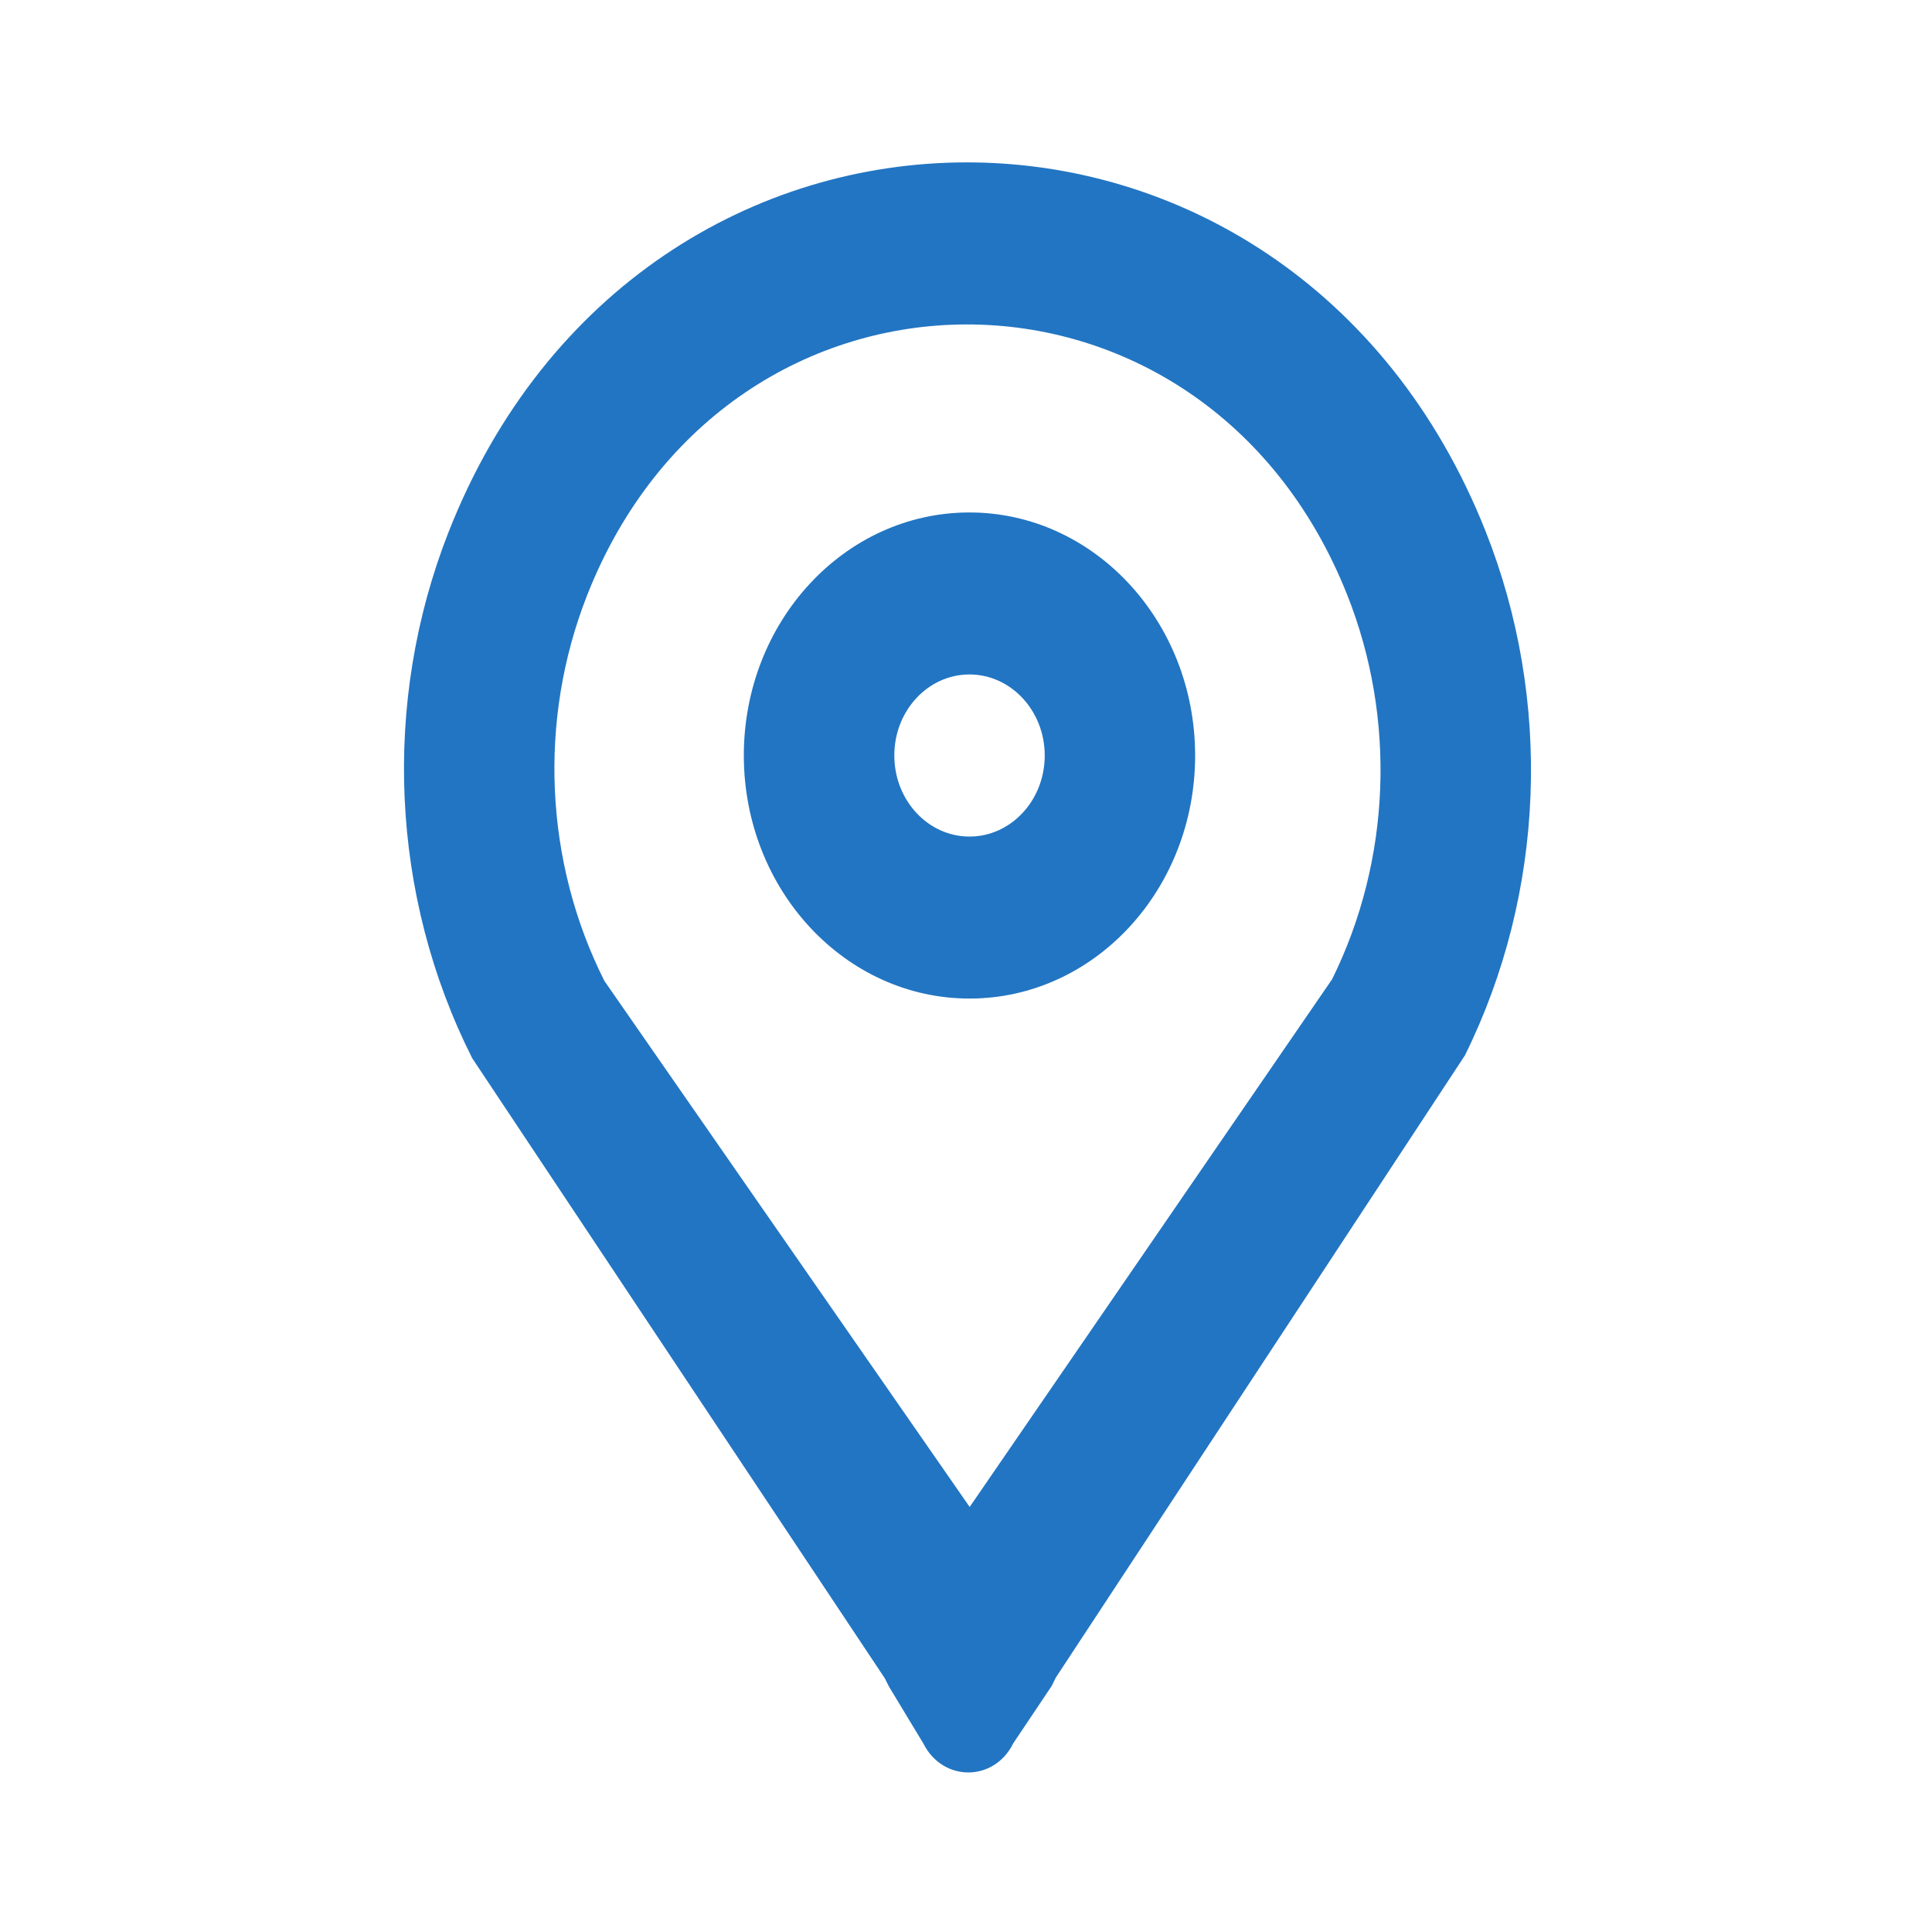 <svg width="20" height="20" viewBox="0 0 20 20" fill="none" xmlns="http://www.w3.org/2000/svg">
<path fill-rule="evenodd" clip-rule="evenodd" d="M13.79 10.137L10.038 15.6L6.257 10.155C5.637 8.924 5.57 7.457 6.076 6.167C7.54 2.431 12.459 2.418 13.945 6.155C14.456 7.439 14.399 8.904 13.79 10.137ZM15.165 10.925L10.928 17.369L10.928 17.37L10.887 17.453L10.489 18.047C10.292 18.447 9.761 18.449 9.56 18.051L9.203 17.46L9.161 17.377L9.161 17.376L4.888 10.954C4.042 9.275 3.952 7.273 4.641 5.514C6.642 0.411 13.351 0.402 15.377 5.495C16.073 7.246 15.996 9.244 15.165 10.925ZM10.815 7.819C10.816 8.282 10.468 8.659 10.038 8.66C9.608 8.661 9.259 8.286 9.258 7.823C9.256 7.36 9.604 6.983 10.034 6.982C10.464 6.981 10.814 7.356 10.815 7.819ZM12.372 7.815C12.375 9.205 11.332 10.334 10.042 10.337C8.752 10.34 7.704 9.216 7.7 7.827C7.697 6.437 8.74 5.308 10.03 5.305C11.32 5.302 12.368 6.426 12.372 7.815Z" fill="#2275C2"/>
</svg>
